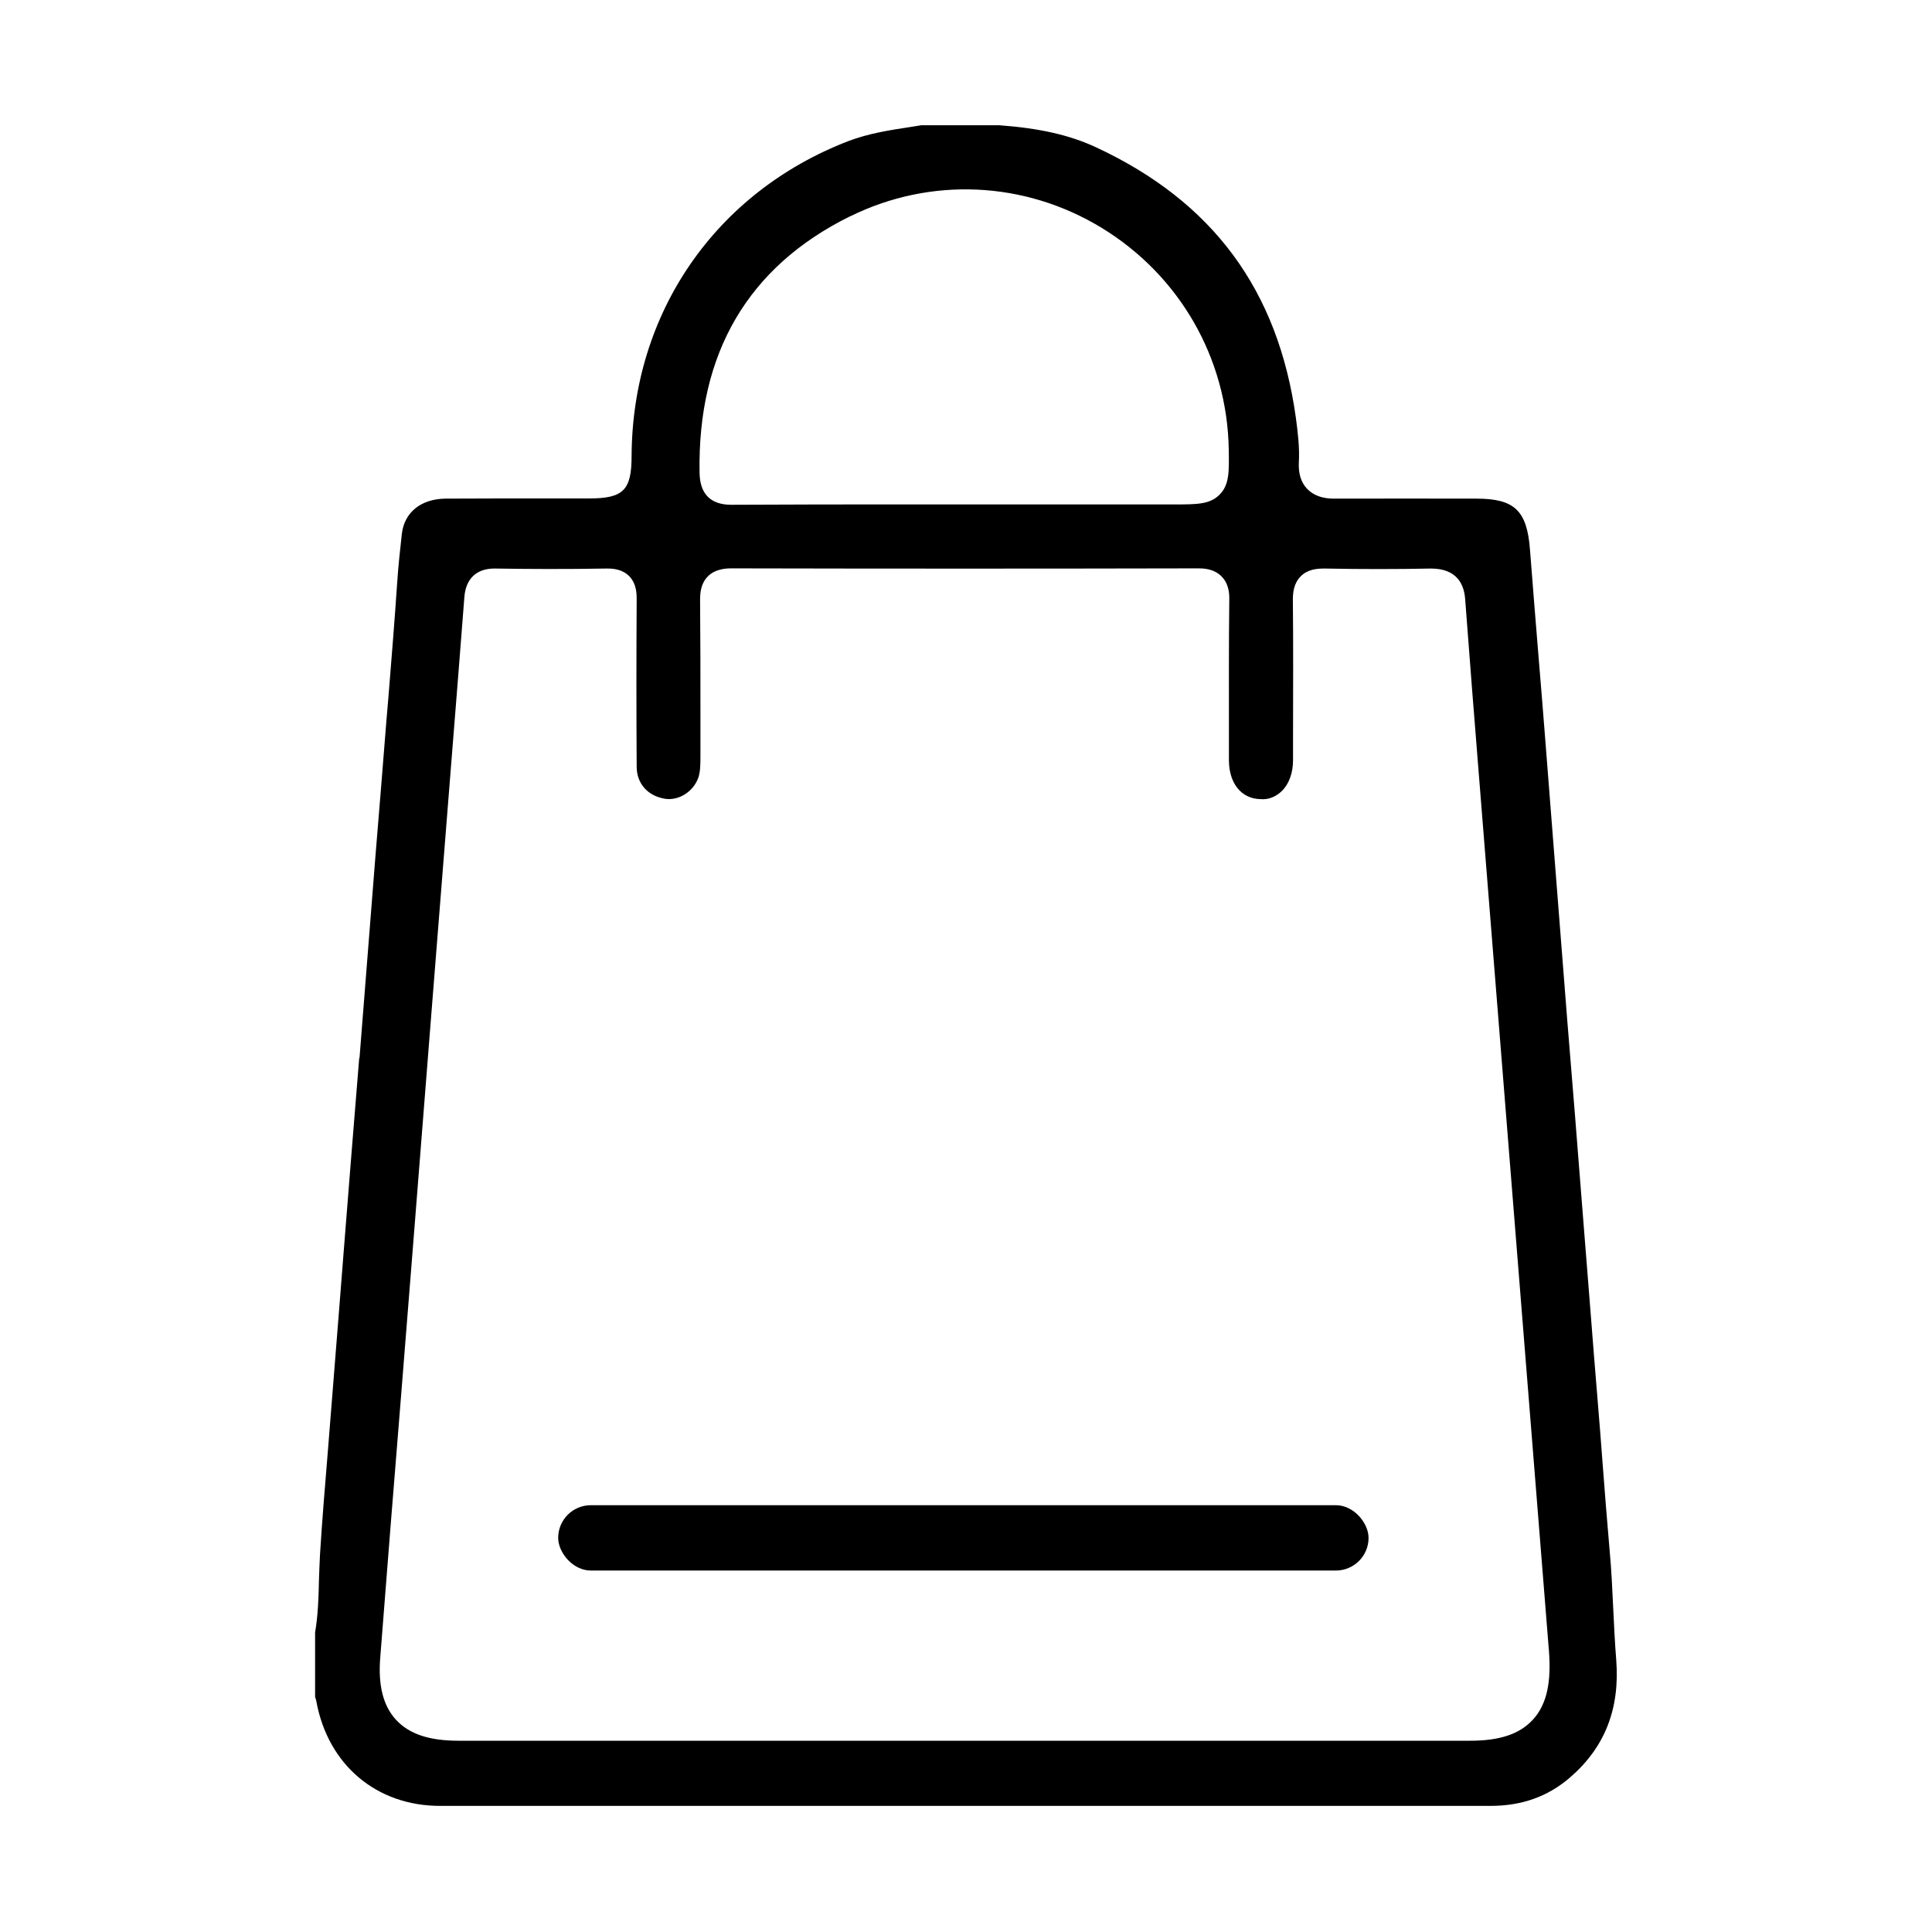 <?xml version="1.0" encoding="UTF-8"?><svg id="Layer_1" xmlns="http://www.w3.org/2000/svg" viewBox="0 0 110 110"><defs><style>.cls-1{stroke-width:0px;}</style></defs><path class="cls-1" d="m20.45,60.27c-.3,3.7-.6,7.39-.89,11.09l-.23,2.93c-.13,1.68-.27,3.35-.4,5.03-.09,1.13-.18,2.26-.27,3.39-.16,1.93-.32,3.86-.44,5.79-.03.49-.04.98-.06,1.46-.02.97-.05,1.98-.22,2.99v3.67c.03.07.05.15.07.24.66,3.62,3.42,5.96,7.05,5.96h24.46c11.78,0,23.56,0,35.34,0h0c1.77,0,3.25-.52,4.51-1.6,2-1.72,2.87-3.92,2.65-6.73-.08-.97-.12-1.94-.17-2.91-.05-1.07-.1-2.18-.2-3.25-.15-1.69-.28-3.39-.41-5.08-.08-1.06-.16-2.12-.25-3.18-.16-1.91-.31-3.83-.46-5.74l-.51-6.43c-.12-1.48-.23-2.96-.35-4.44-.29-3.54-.58-7.08-.85-10.63l-.84-10.72c-.12-1.52-.24-3.05-.37-4.57-.17-2.08-.34-4.17-.5-6.25-.17-2.22-.88-2.9-3.05-2.9-2.7,0-5.39-.01-8.08,0-.26,0-1.02,0-1.56-.56-.35-.37-.5-.87-.47-1.5.05-.85-.06-1.73-.17-2.55-1.01-7.27-4.73-12.3-11.37-15.39-1.5-.7-3.21-1.09-5.53-1.26h-4.42s-.56.09-.56.09c-1.26.19-2.46.38-3.59.81-7.58,2.92-12.31,9.79-12.35,17.93,0,1.96-.47,2.42-2.44,2.42-.95,0-1.9,0-2.85,0-1.77,0-3.55,0-5.32.01-1.39.02-2.33.79-2.47,2-.1.9-.2,1.8-.26,2.7-.15,2.22-.33,4.44-.51,6.66l-.12,1.41c-.2,2.51-.4,5.02-.61,7.53l-.54,6.84c-.12,1.56-.25,3.13-.37,4.69ZM48.4,12.32c4.58-2.26,9.93-2.02,14.32.65,4.44,2.71,7.15,7.42,7.24,12.61.02,1.26.04,2.02-.52,2.58-.55.56-1.3.56-2.55.56h-15.25c-3.32,0-6.64,0-9.97.02h-.03c-1.18,0-1.79-.61-1.81-1.82-.12-6.82,2.76-11.73,8.56-14.6Zm-26.75,82.05c.38-4.94.78-9.88,1.18-14.83l.68-8.53c.34-4.26.67-8.52,1.01-12.79l1.16-14.61c.26-3.21.51-6.41.76-9.62.08-1.04.69-1.62,1.71-1.62h.04c1.87.03,4.08.04,6.34,0,.21,0,.83-.02,1.28.42.44.44.44,1.03.44,1.35-.02,3.17-.02,6.34,0,9.51,0,.94.6,1.64,1.56,1.82.78.15,1.62-.35,1.93-1.14.13-.33.14-.74.14-1.23v-2.64c0-2.1,0-4.2-.02-6.3,0-.41.04-.93.44-1.34.4-.41.98-.46,1.34-.46,8.85.02,17.71.02,26.56,0,.27,0,.9,0,1.35.46.41.41.45.96.44,1.33-.03,2.6-.02,5.21-.02,7.81v1.32c0,1.32.71,2.2,1.8,2.22.47.04.89-.15,1.21-.46.41-.4.64-1.03.64-1.76v-1.19c0-2.65.02-5.29-.01-7.94,0-.38.04-.93.45-1.34.41-.41.95-.44,1.36-.44,2.09.04,4.12.04,6.05,0,1.51,0,1.89.93,1.95,1.74.25,3.37.52,6.75.79,10.12l3.96,49.52c.02.19.03.37.04.56.09,1.68-.21,2.84-.97,3.64-.75.79-1.87,1.16-3.53,1.16H26.11c-1.68,0-2.81-.38-3.56-1.19-.73-.79-1.03-1.95-.9-3.55Z"/><rect class="cls-1" x="31.78" y="85.7" width="46.14" height="3.72" rx="1.86" ry="1.86"/></svg>